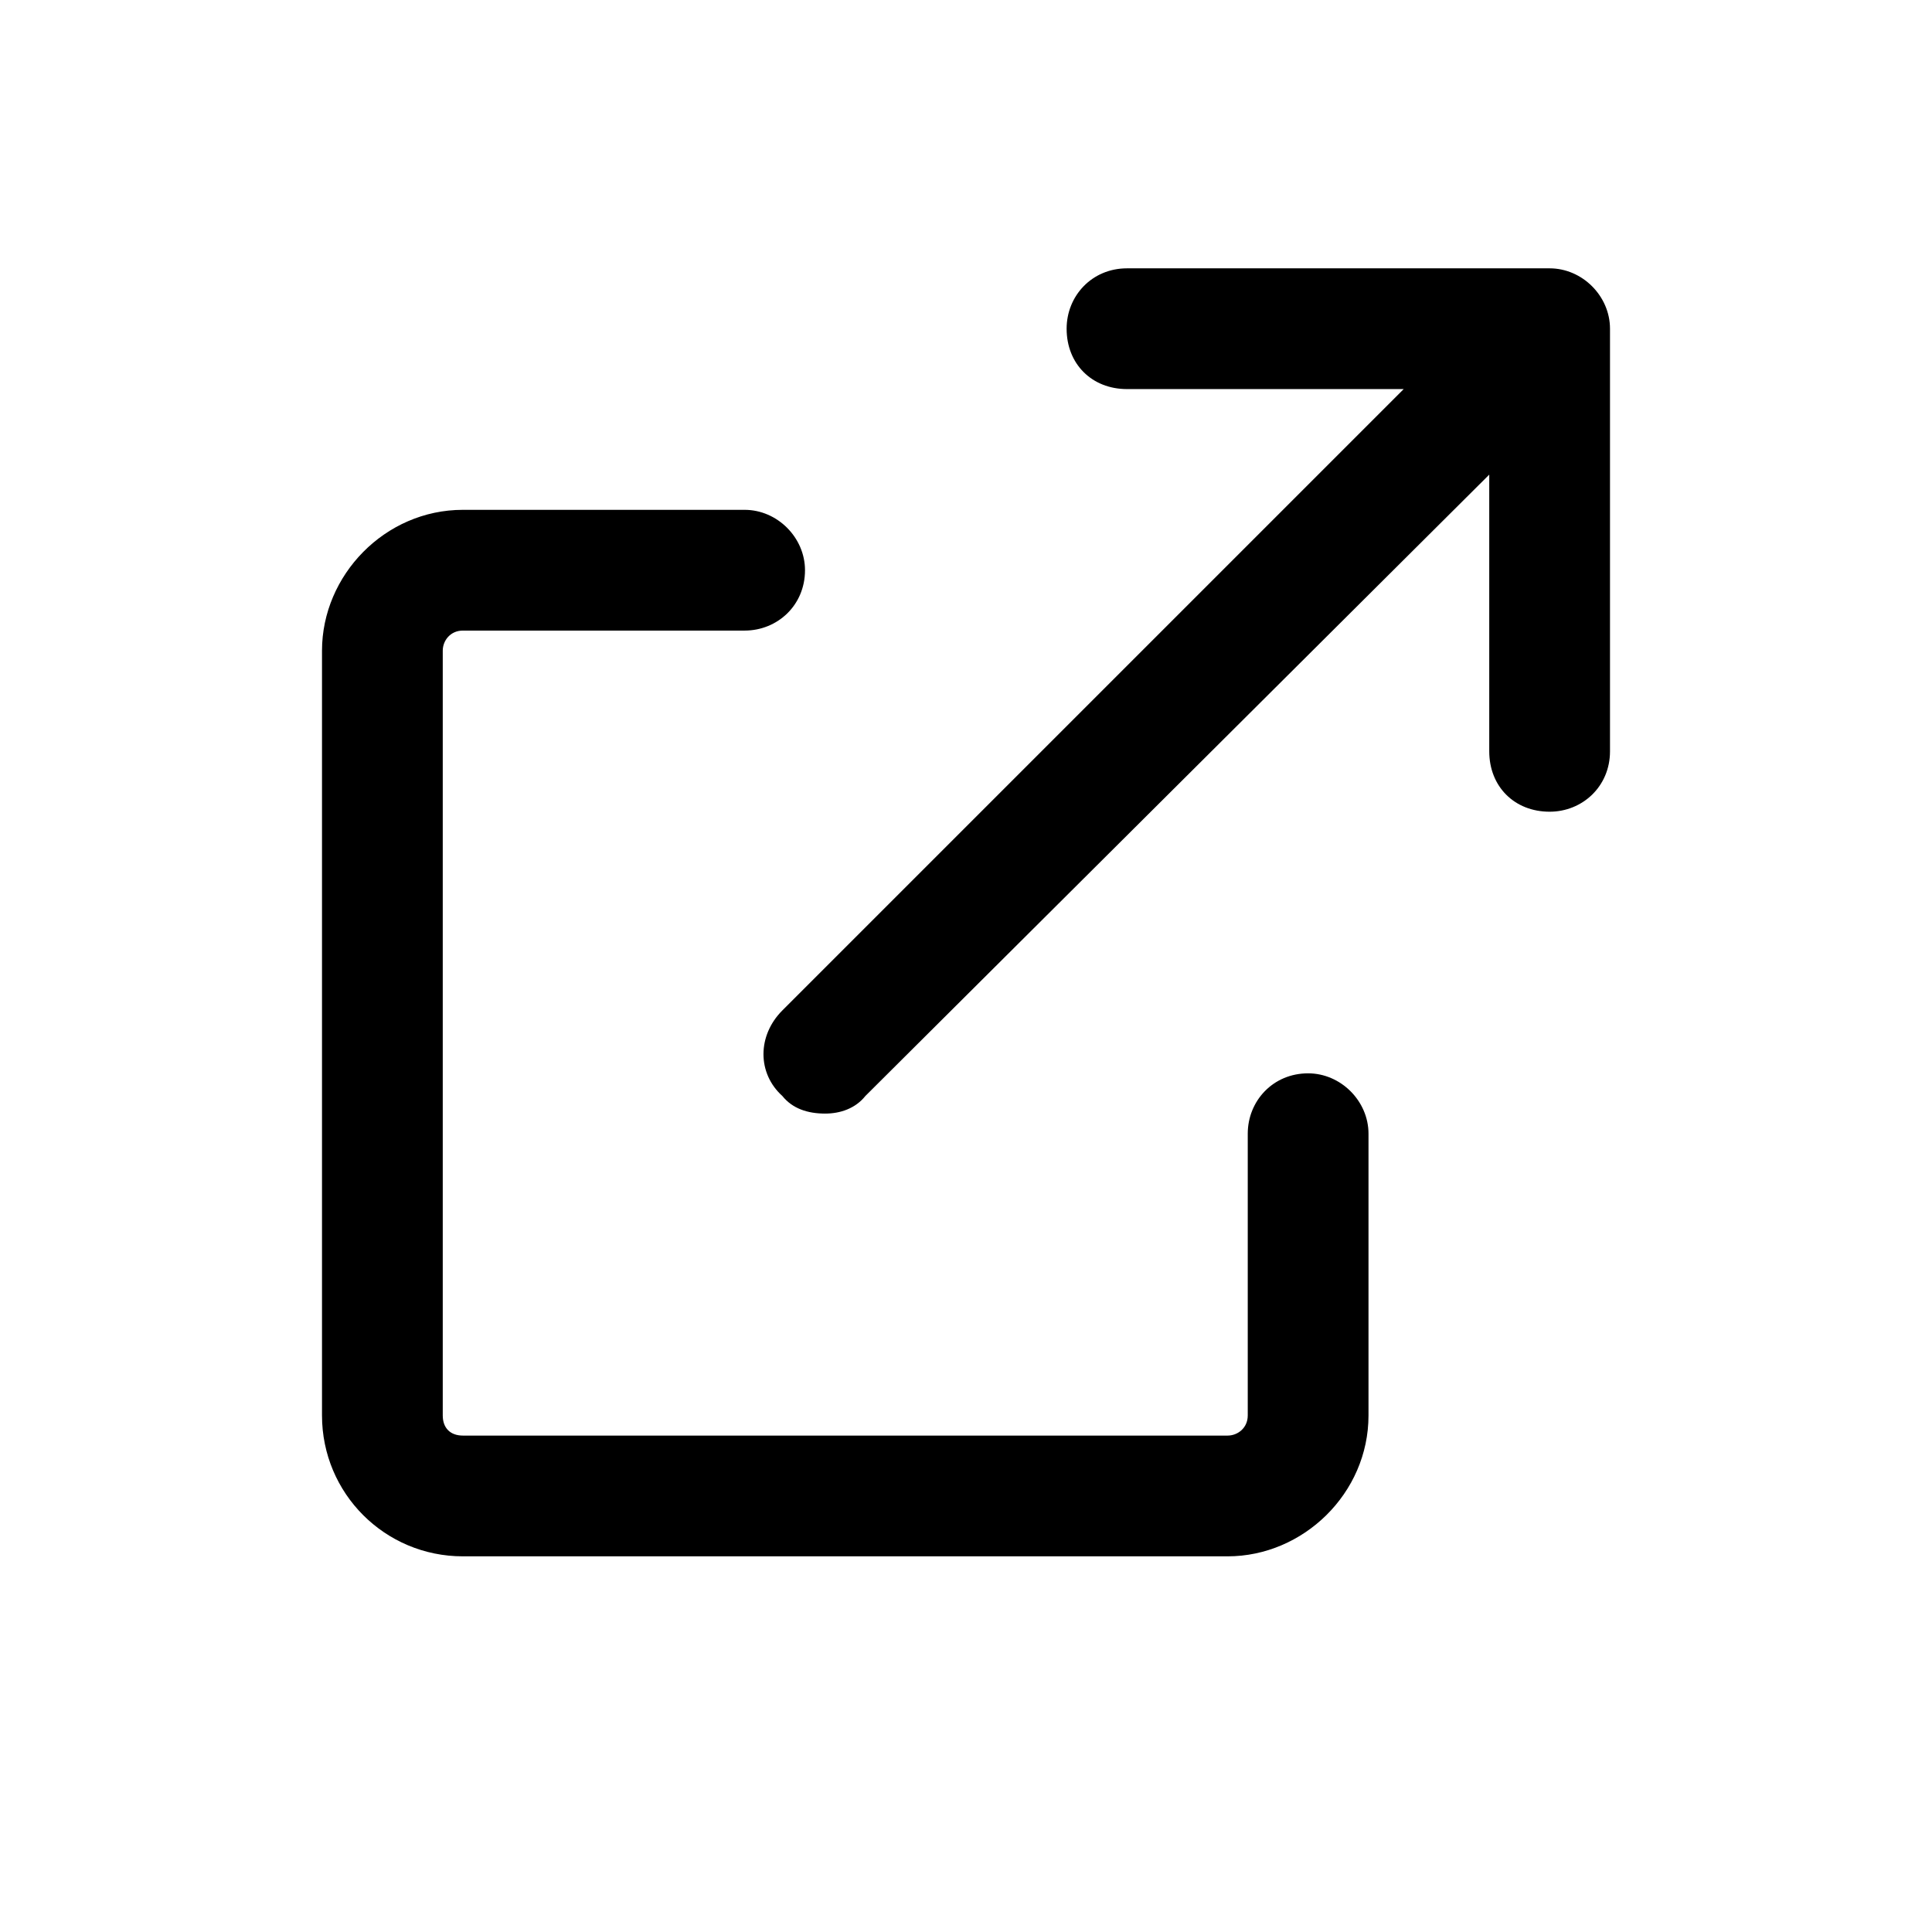 <svg width="36" height="36" viewBox="0 0 36 36" fill="none" xmlns="http://www.w3.org/2000/svg">
<path d="M24.375 20C23.719 20 23.25 20.516 23.25 21.125V26.375C23.25 26.609 23.062 26.75 22.875 26.75H8.625C8.391 26.75 8.25 26.609 8.25 26.375V12.125C8.25 11.938 8.391 11.75 8.625 11.75H13.875C14.484 11.75 15 11.281 15 10.625C15 10.016 14.484 9.5 13.875 9.5H8.625C7.172 9.5 6 10.719 6 12.125V26.375C6 27.828 7.172 29 8.625 29H22.875C24.281 29 25.5 27.828 25.5 26.375V21.125C25.5 20.516 24.984 20 24.375 20ZM28.875 5H21C20.344 5 19.875 5.516 19.875 6.125C19.875 6.781 20.344 7.25 21 7.25H26.156L14.578 18.828C14.109 19.297 14.109 20 14.578 20.422C14.766 20.656 15.047 20.75 15.375 20.75C15.656 20.75 15.938 20.656 16.125 20.422L27.75 8.844V14C27.75 14.656 28.219 15.125 28.875 15.125C29.484 15.125 30 14.656 30 14V6.125C30 5.516 29.484 5 28.875 5Z" fill="black"/>
</svg>

